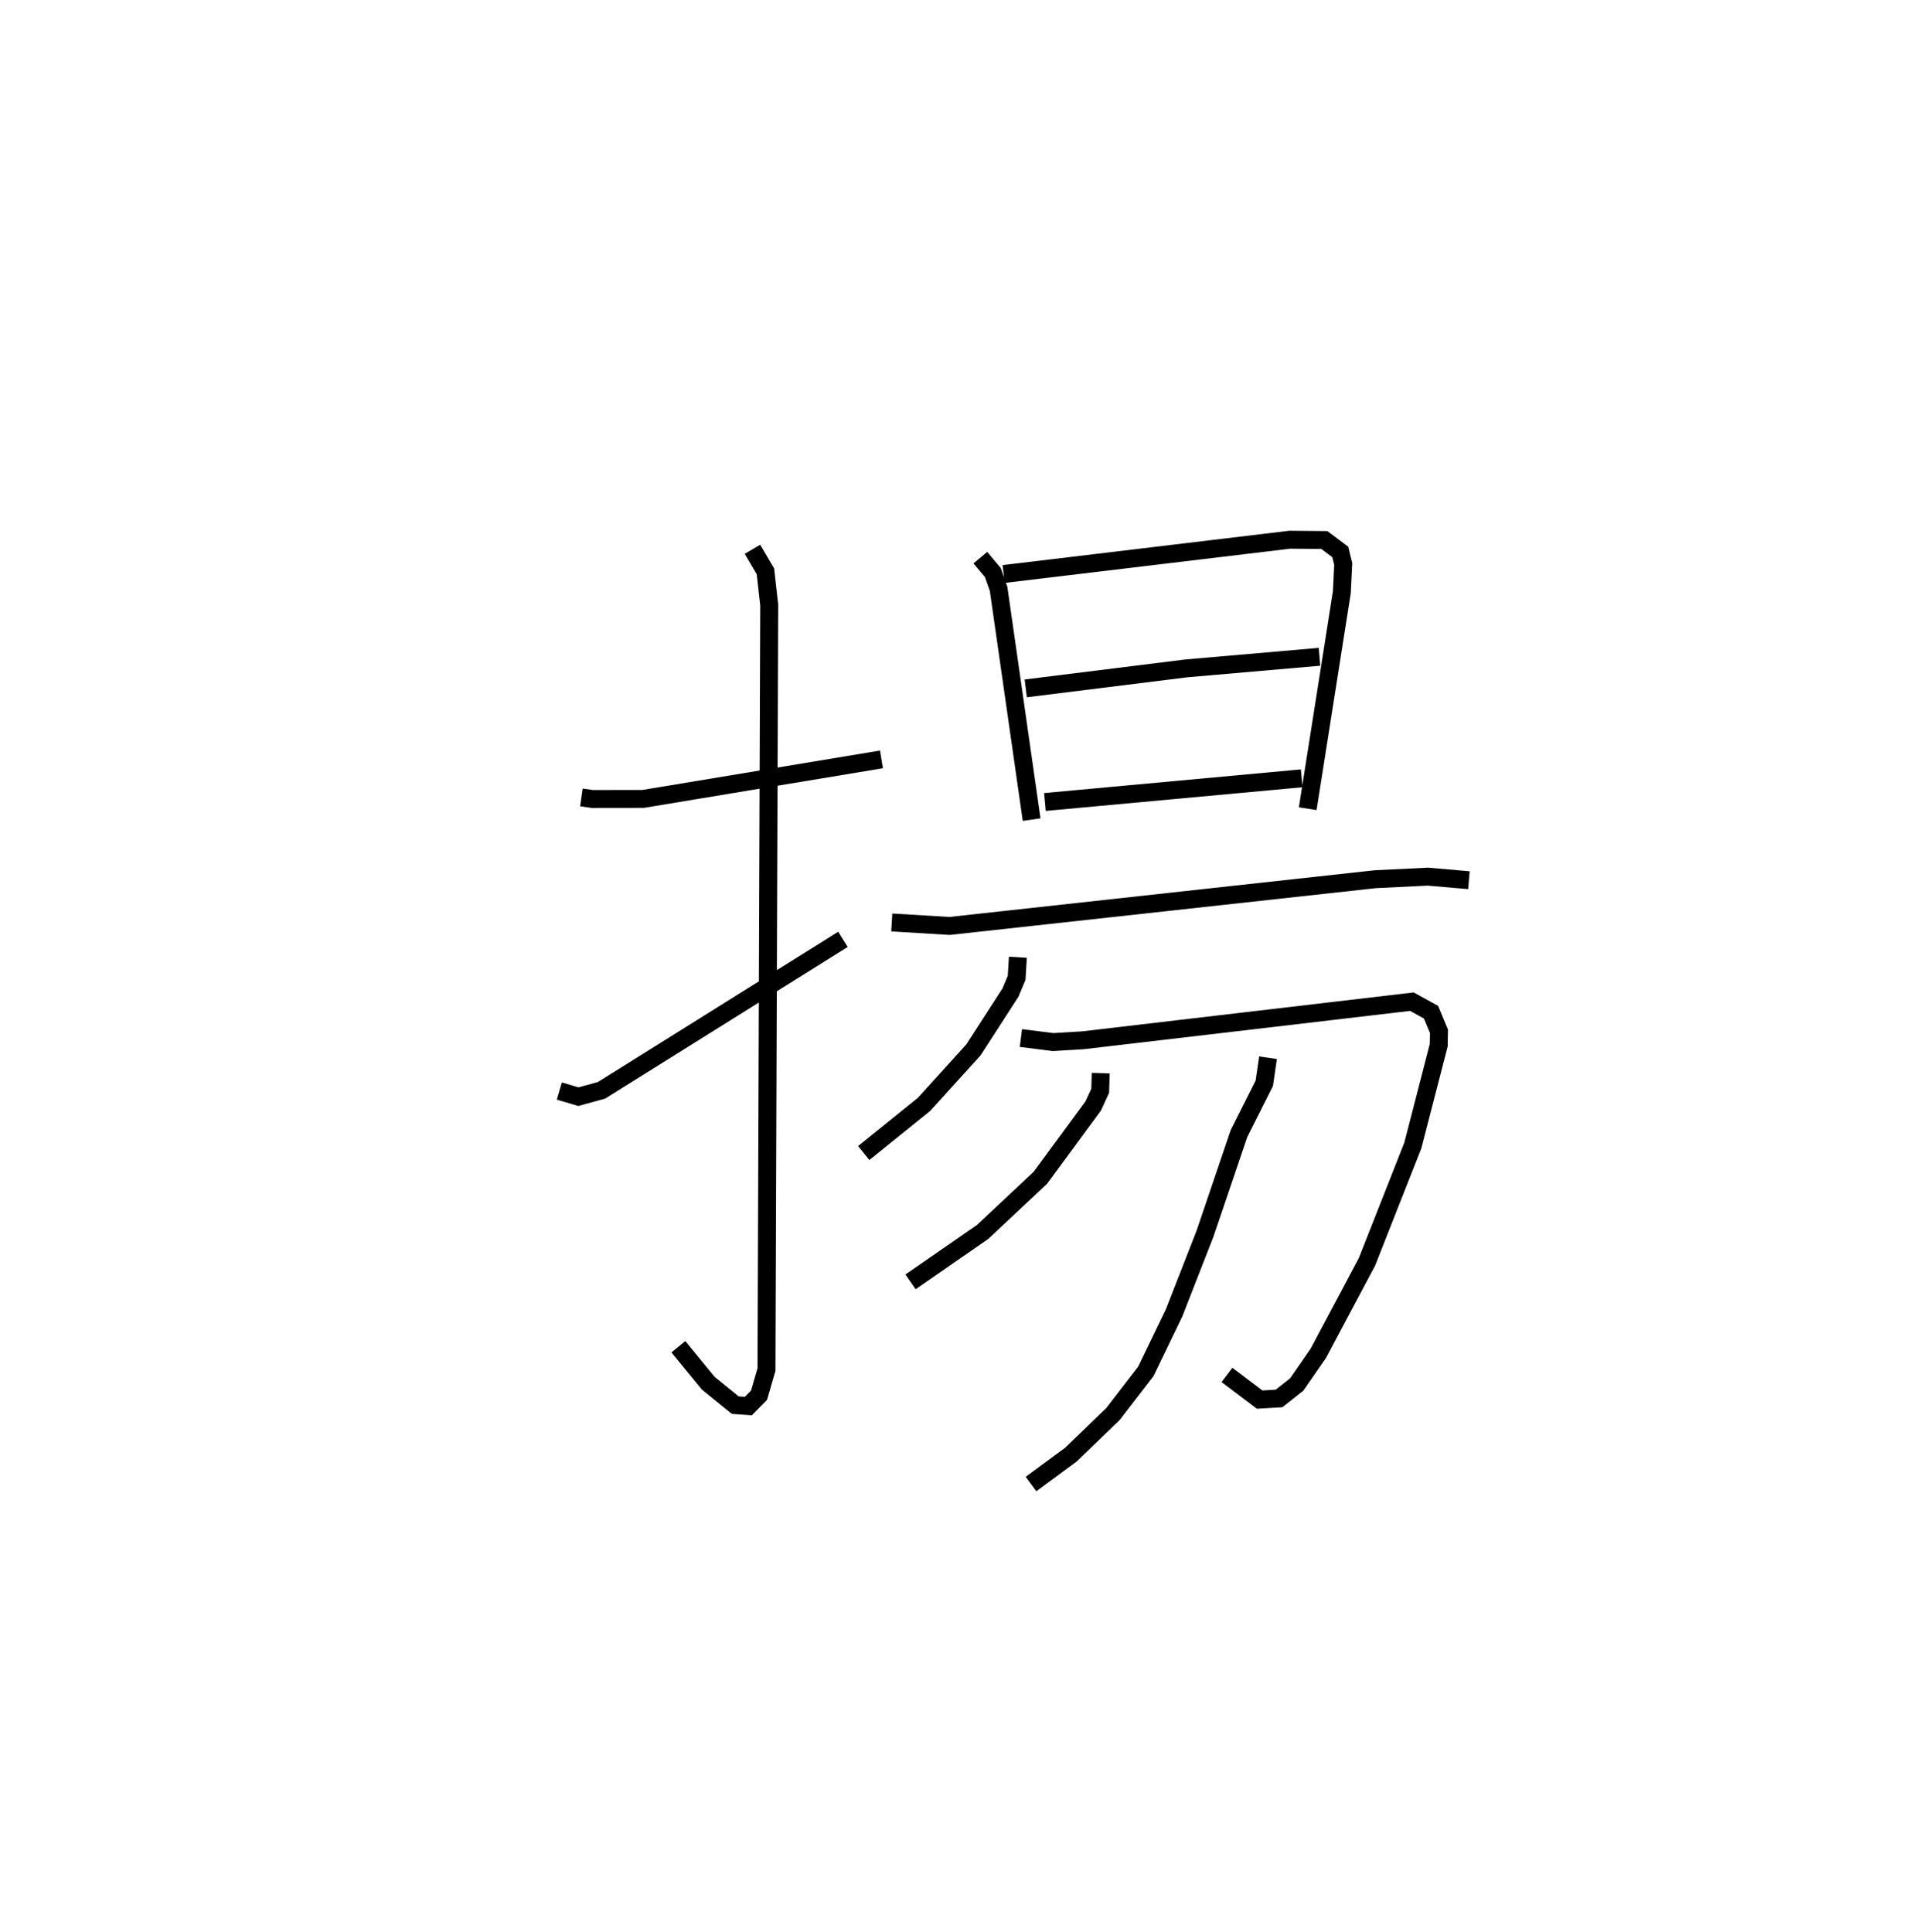 <?xml version="1.0" encoding="utf-8" ?>
<svg baseProfile="full" height="107.811" version="1.1" width="106.954" xmlns="http://www.w3.org/2000/svg" xmlns:ev="http://www.w3.org/2001/xml-events" xmlns:xlink="http://www.w3.org/1999/xlink"><defs /><rect fill="white" height="107.811" width="106.954" x="0" y="0" /><path d="M25,25 m0.0,0.0 m7.437,19.498 l0.611,0.087 2.835,-0.004 l13.296,-2.205 m-7.196,-11.724 l0.722,1.23 0.211,1.876 l-0.152,42.667 -0.414,1.428 l-0.595,0.608 -0.731,-0.051 l-1.512,-1.226 -1.665,-2.034 m-6.639,-14.268 l1.062,0.314 1.285,-0.352 l13.476,-8.426 m7.664,-21.3 l0.698,0.832 0.321,0.911 l1.843,12.875 m-1.562,-13.705 l15.966,-1.914 1.929,0.017 l0.887,0.666 0.164,0.67 l-0.076,1.574 -1.904,12.083 m-15.732,-6.714 l8.957,-1.116 7.433,-0.646 m-15.319,8.102 l14.325,-1.321 m-22.871,8.043 l3.224,0.195 23.76,-2.609 l2.928,-0.142 2.288,0.198 m-25.165,4.3 l-0.068,1.146 -0.342,0.82 l-2.07,3.204 -2.755,3.04 l-3.365,2.715 m8.77,-6.417 l1.796,0.225 1.67,-0.1 l18.349,-2.155 1.067,0.588 l0.443,1.066 -0.014,0.776 l-1.444,5.594 -2.558,6.491 l-2.715,5.106 -1.204,1.74 l-0.988,0.781 -1.082,0.064 l-1.822,-1.377 m-7.045,-16.842 l-0.029,0.983 -0.39,0.85 l-2.95,4.009 -3.224,3.025 l-4.018,2.782 m19.944,-12.507 l-0.206,1.422 -1.414,2.813 l-1.894,5.582 -1.727,4.421 l-1.575,3.264 -1.834,2.381 l-2.347,2.264 -2.225,1.64 " fill="none" stroke="black" stroke-width="1" /></svg>
